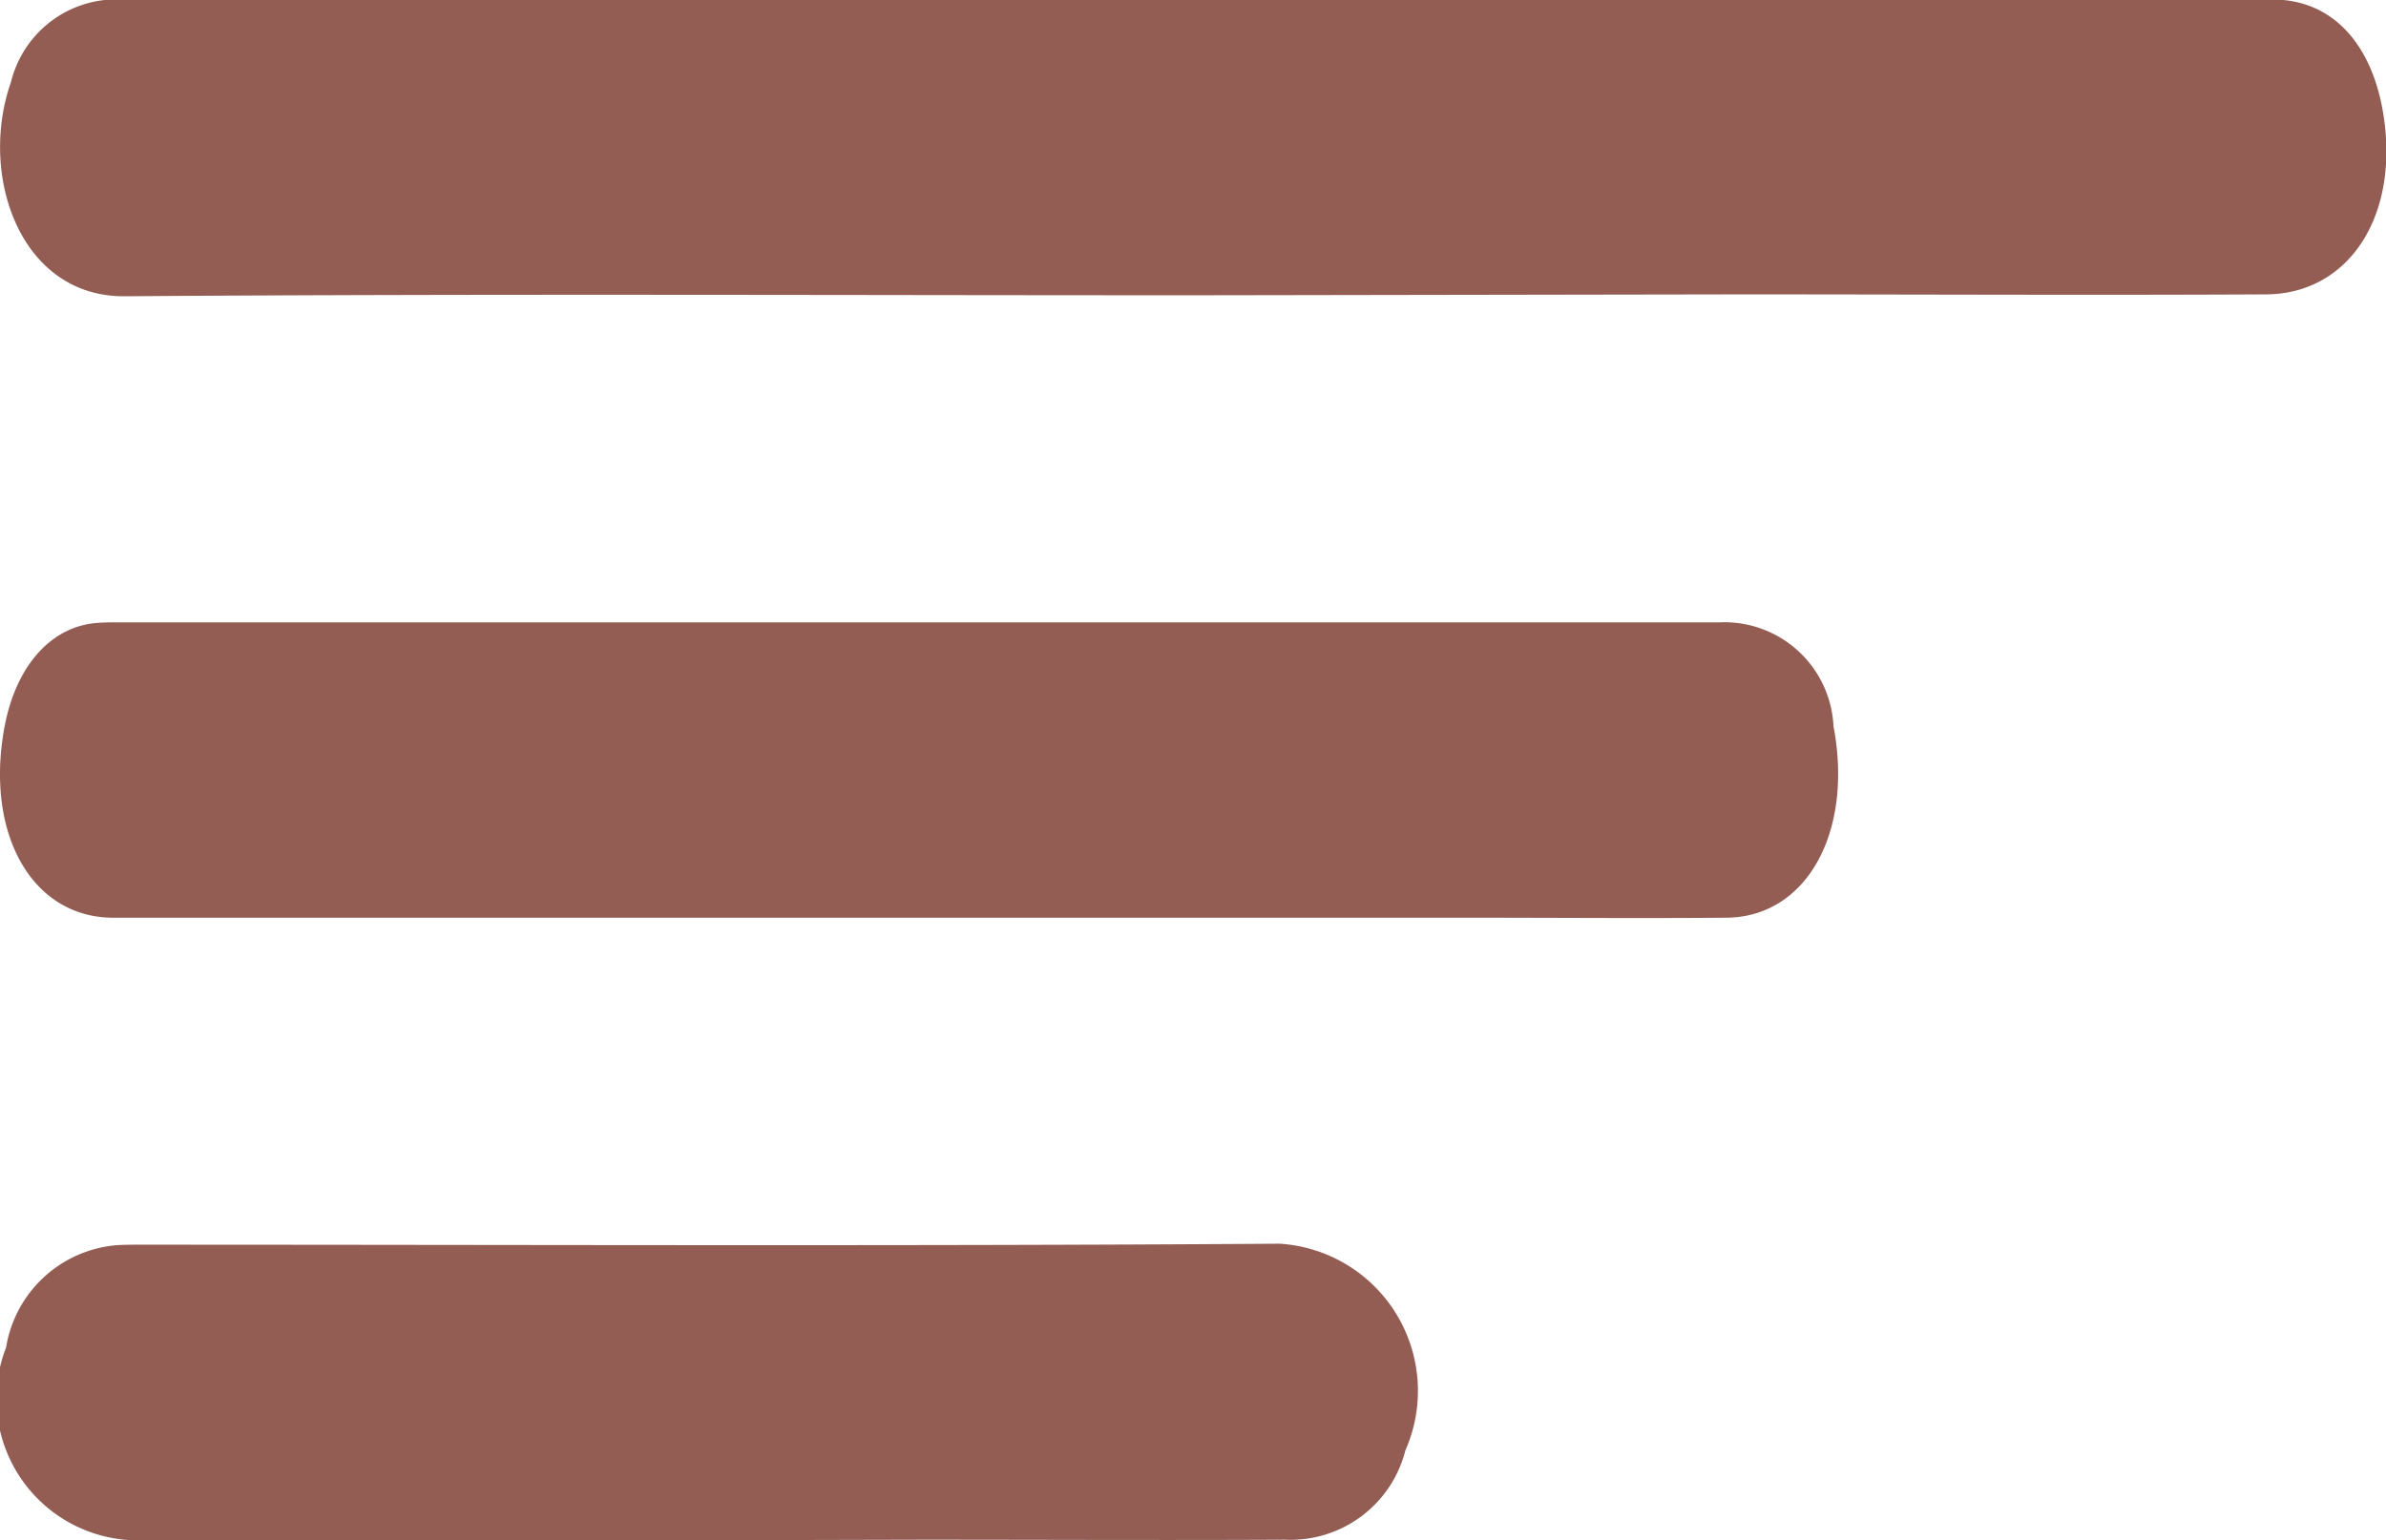 <svg xmlns="http://www.w3.org/2000/svg" width="26.723" height="17.257" viewBox="0 0 26.723 17.257">
  <g id="Group_6" data-name="Group 6" transform="translate(-492.888 62.983)">
    <path id="Path_32" data-name="Path 32" d="M622.591,536.638c-3.985,0-7.971-.018-11.956.011-1.172.009-1.642-1.355-1.275-2.4a1.217,1.217,0,0,1,1.04-.918.9.9,0,0,1,.094-.006q12.1,0,24.2,0c.648,0,1.091.473,1.228,1.236.206,1.155-.358,2.062-1.307,2.067-1.956.01-3.912,0-5.869,0Z" transform="translate(-116.349 -596.313)" fill="#935d54"/>
    <path id="Path_33" data-name="Path 33" d="M619.521,548.95q-4.508,0-9.017,0c-.907,0-1.437-.934-1.221-2.124.125-.689.517-1.136,1.034-1.178.085-.007.17-.007.256-.007h17.921a1.224,1.224,0,0,1,1.276,1.163c.225,1.186-.3,2.139-1.2,2.146-.939.008-1.877,0-2.816,0Z" transform="translate(-116.347 -601.652)" fill="#935d54"/>
    <path id="Path_34" data-name="Path 34" d="M617.152,561.259c-2.146,0-4.291.006-6.437,0A1.585,1.585,0,0,1,609.3,559.1a1.371,1.371,0,0,1,1.222-1.145c.079-.006.158-.007.237-.007,4.268,0,8.537.018,12.805-.011a1.652,1.652,0,0,1,1.408,2.316,1.327,1.327,0,0,1-1.347,1c-1.355.007-2.71,0-4.065,0Z" transform="translate(-116.344 -606.987)" fill="#935d54"/>
  </g>
</svg>
